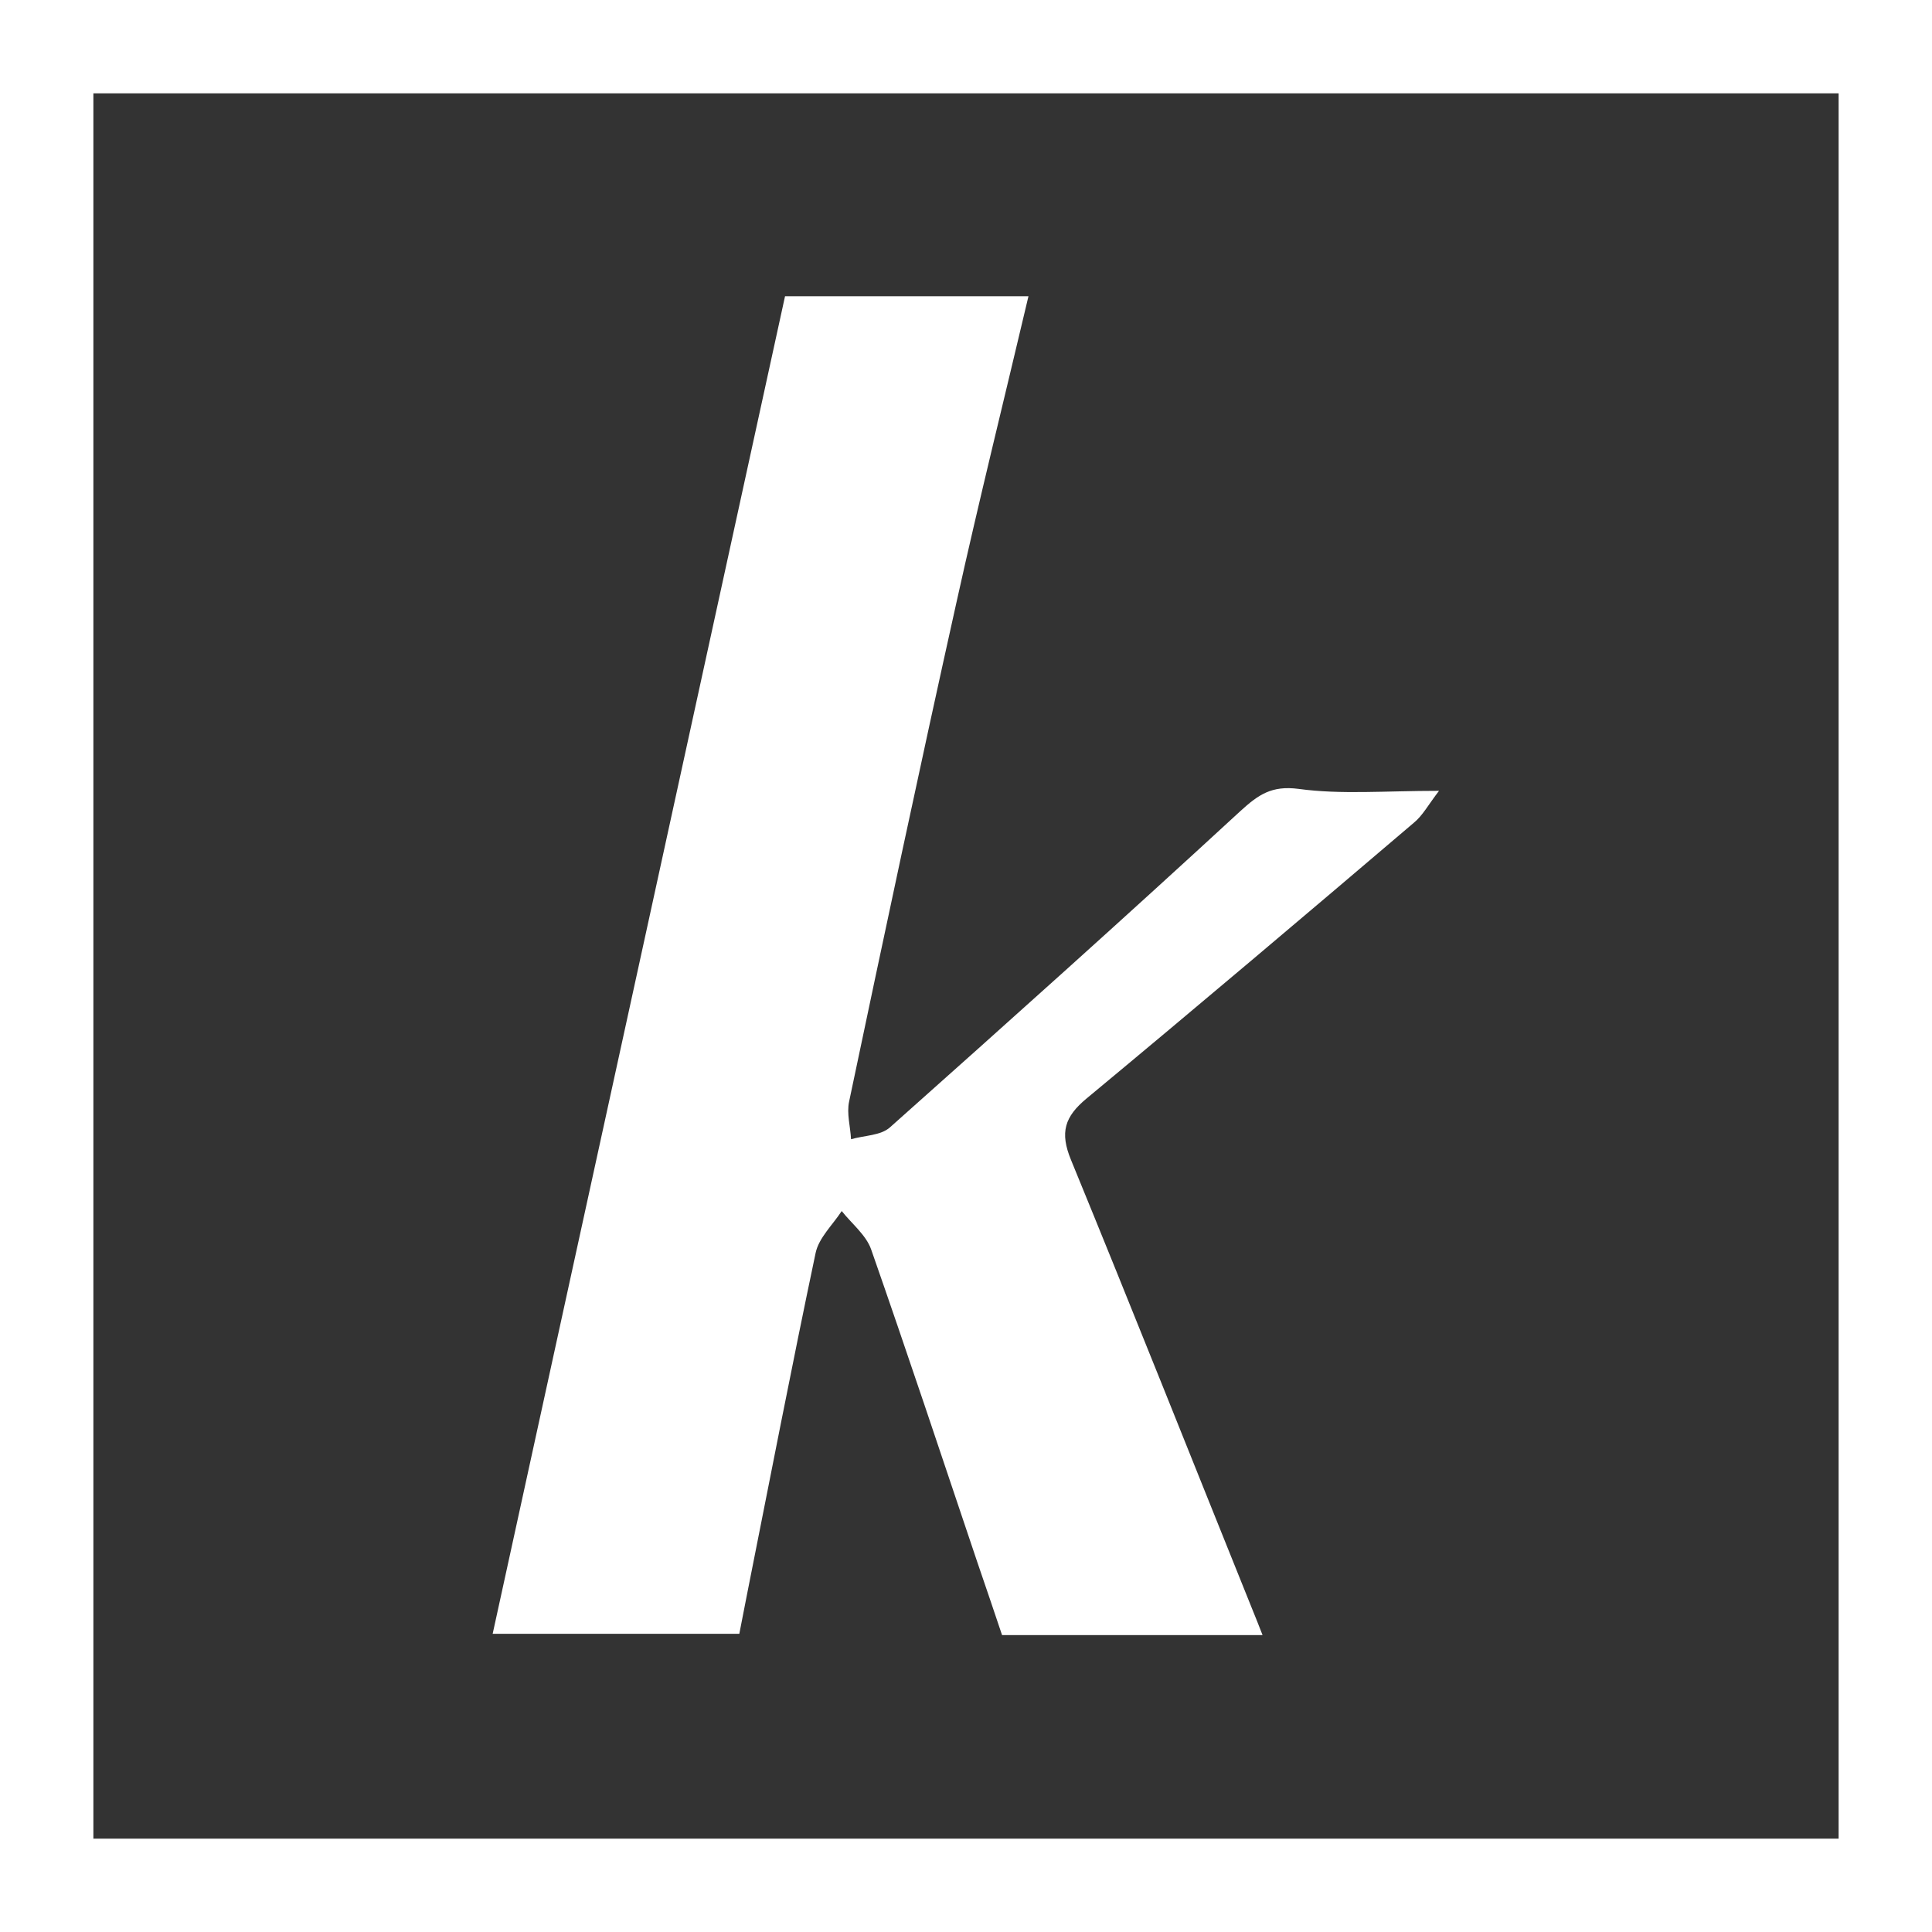 <?xml version="1.0" encoding="utf-8"?>
<svg version="1.1" id="svg-kemana-light" xmlns="http://www.w3.org/2000/svg" xmlns:xlink="http://www.w3.org/1999/xlink" x="0px" y="0px"
	 viewBox="0 0 600 600" enable-background="new 0 0 600 600" xml:space="preserve">
<rect x="0" y="0" width="600" height="600" fill="#333333" stroke="none"/>
<path id="svg-kemana-k" fill="#FFFFFF" d="M446.9,245.6c-3.3,4.3-5.1,7.7-7.8,9.9c-33.7,28.7-67.5,57.3-101.6,85.6c-6.9,5.7-8.4,10.6-4.9,19.1
	c19,46.3,37.5,92.9,56.2,139.3c1.1,2.6,2.1,5.3,3.3,8.3c-27,0-53.2,0-80.9,0c-2.4-7.1-5-14.9-7.7-22.7c-10.9-32.4-21.7-64.9-33-97.2
	c-1.6-4.4-6-7.9-9.1-11.8c-2.8,4.3-7.1,8.3-8.1,13c-7.4,35.1-14.2,70.3-21.2,105.5c-0.8,4.1-1.6,8.1-2.5,12.8c-26.1,0-51.8,0-76.6,0
	c30.2-138.2,60.5-276.5,90.8-415.4c23.2,0,48.8,0,75.6,0c-7.5,31.8-15.3,63.2-22.3,94.8c-11.5,51.7-22.5,103.5-33.4,155.3
	c-0.8,3.7,0.4,7.8,0.6,11.7c4.1-1.2,9.2-1.1,12.1-3.7c36.5-32.5,72.9-65.1,108.8-98.2c5.6-5.1,9.7-8,18.1-6.9
	C416.5,246.8,430,245.6,446.9,245.6z"/>
<path id="svg-kemana-box" fill="#FFFFFF" d="M0,0v600h600V0H0z M571,571H29V29h542V571z"/>
</svg>
